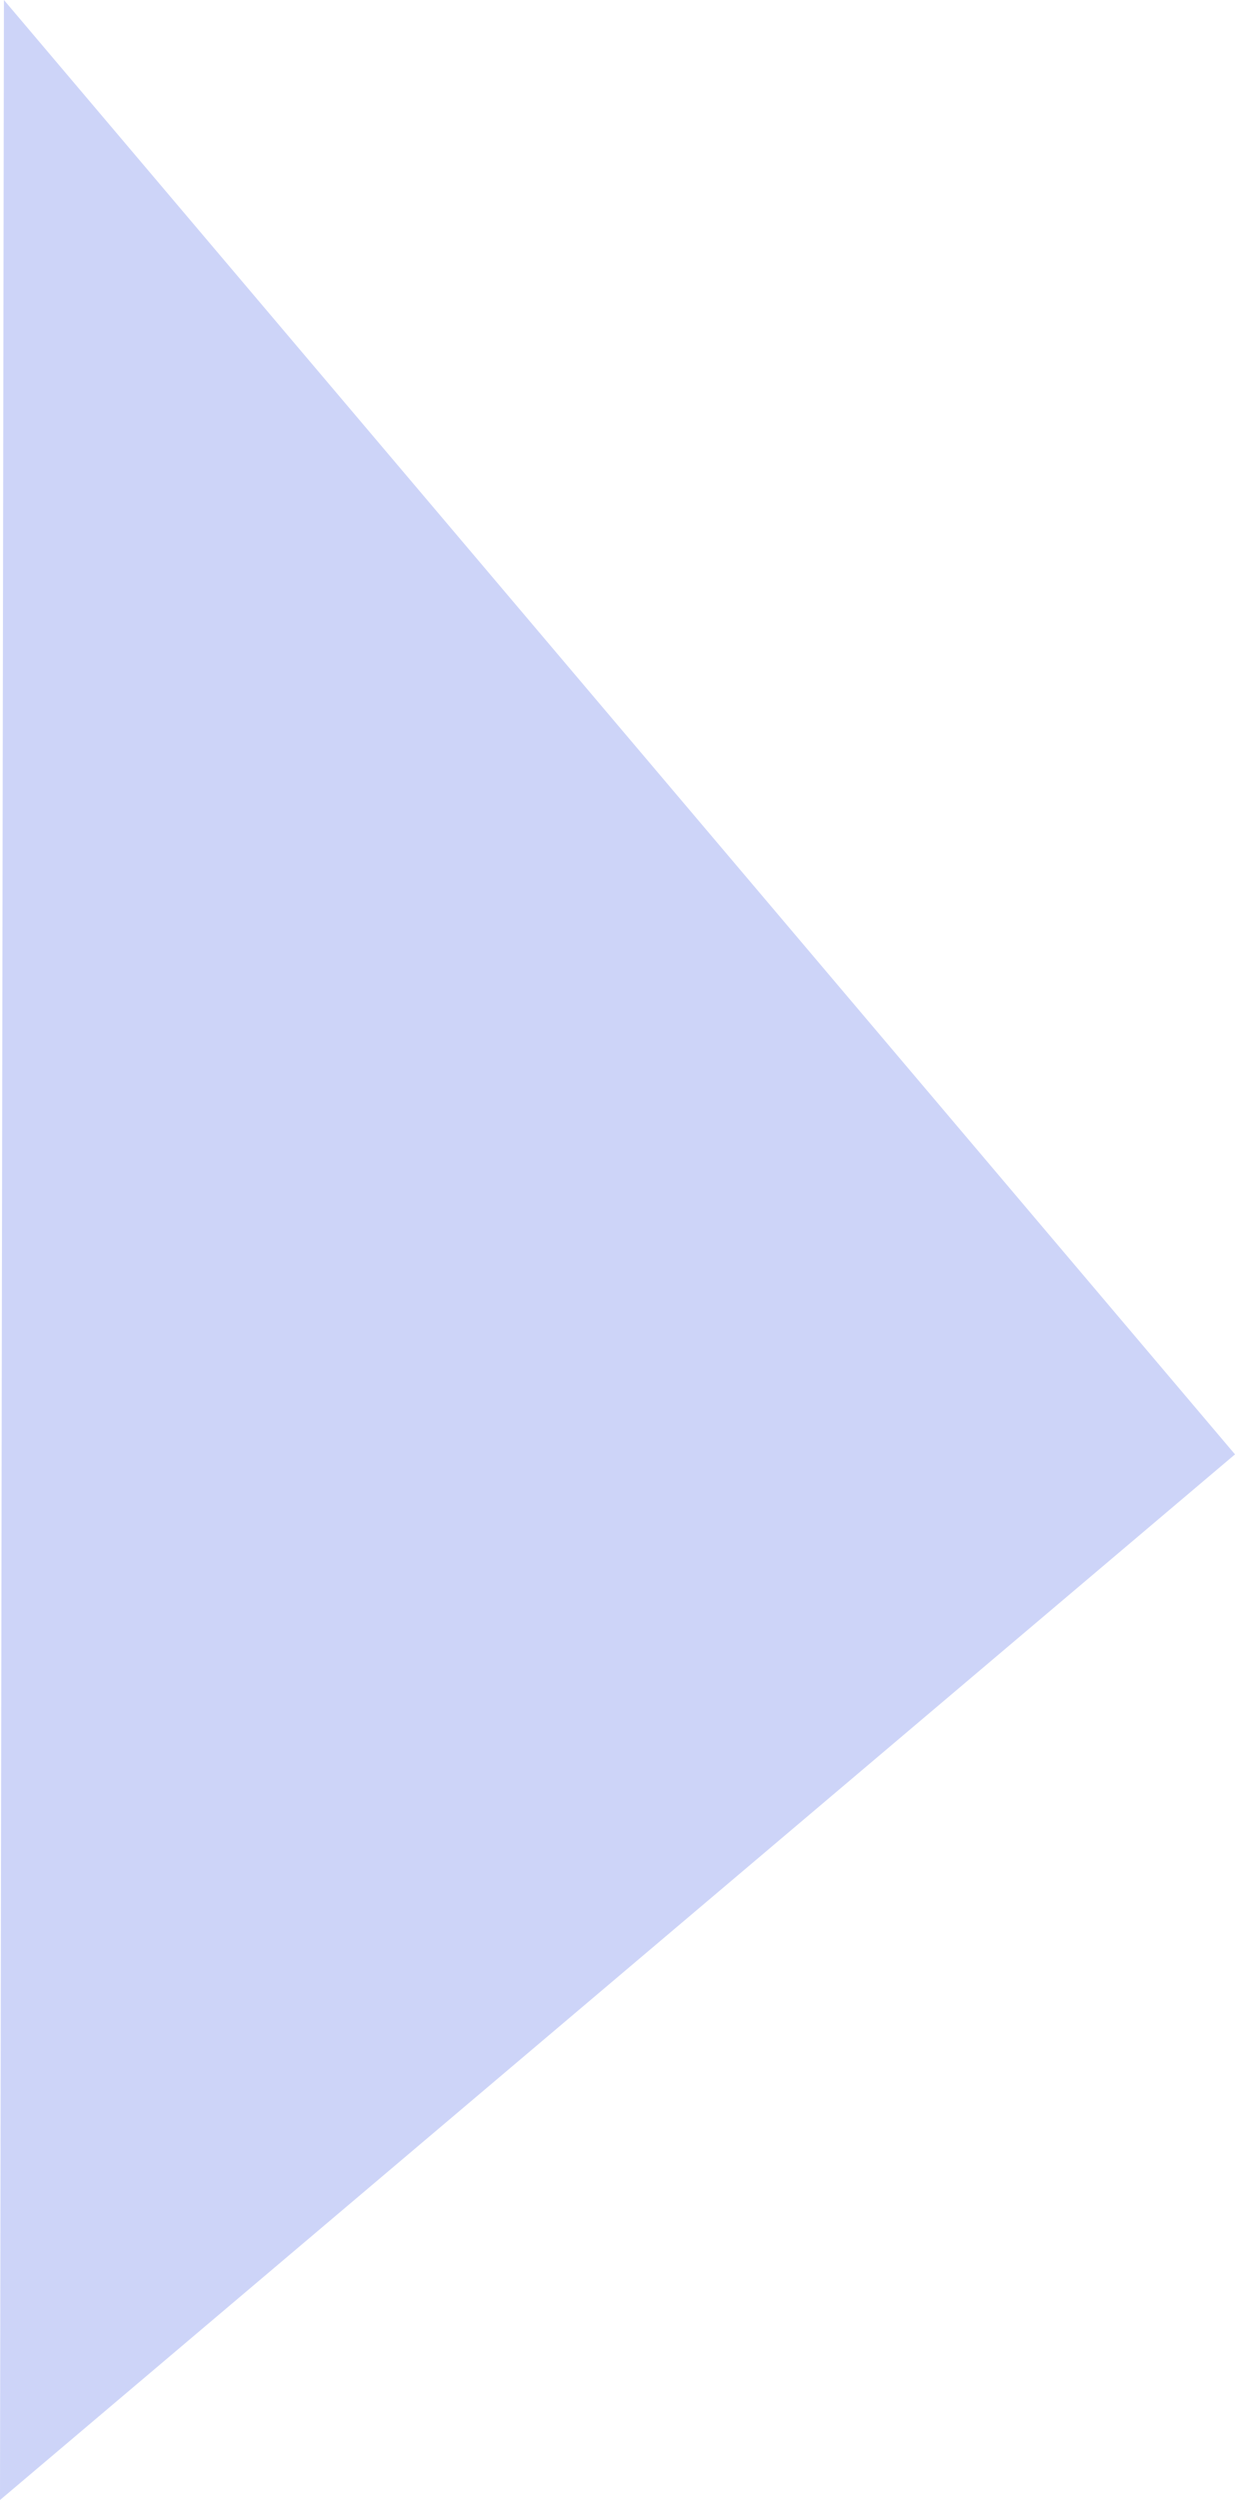 <?xml version="1.0" encoding="UTF-8"?>
<svg id="Layer_1" data-name="Layer 1" xmlns="http://www.w3.org/2000/svg" viewBox="0 0 483.28 978.17">
  <defs>
    <style>
      .cls-1 {
        fill: #cdd4f8;
      }
    </style>
  </defs>
  <polygon class="cls-1" points="1.54 0 483.28 569.04 0 978.17 1.54 0"/>
</svg>